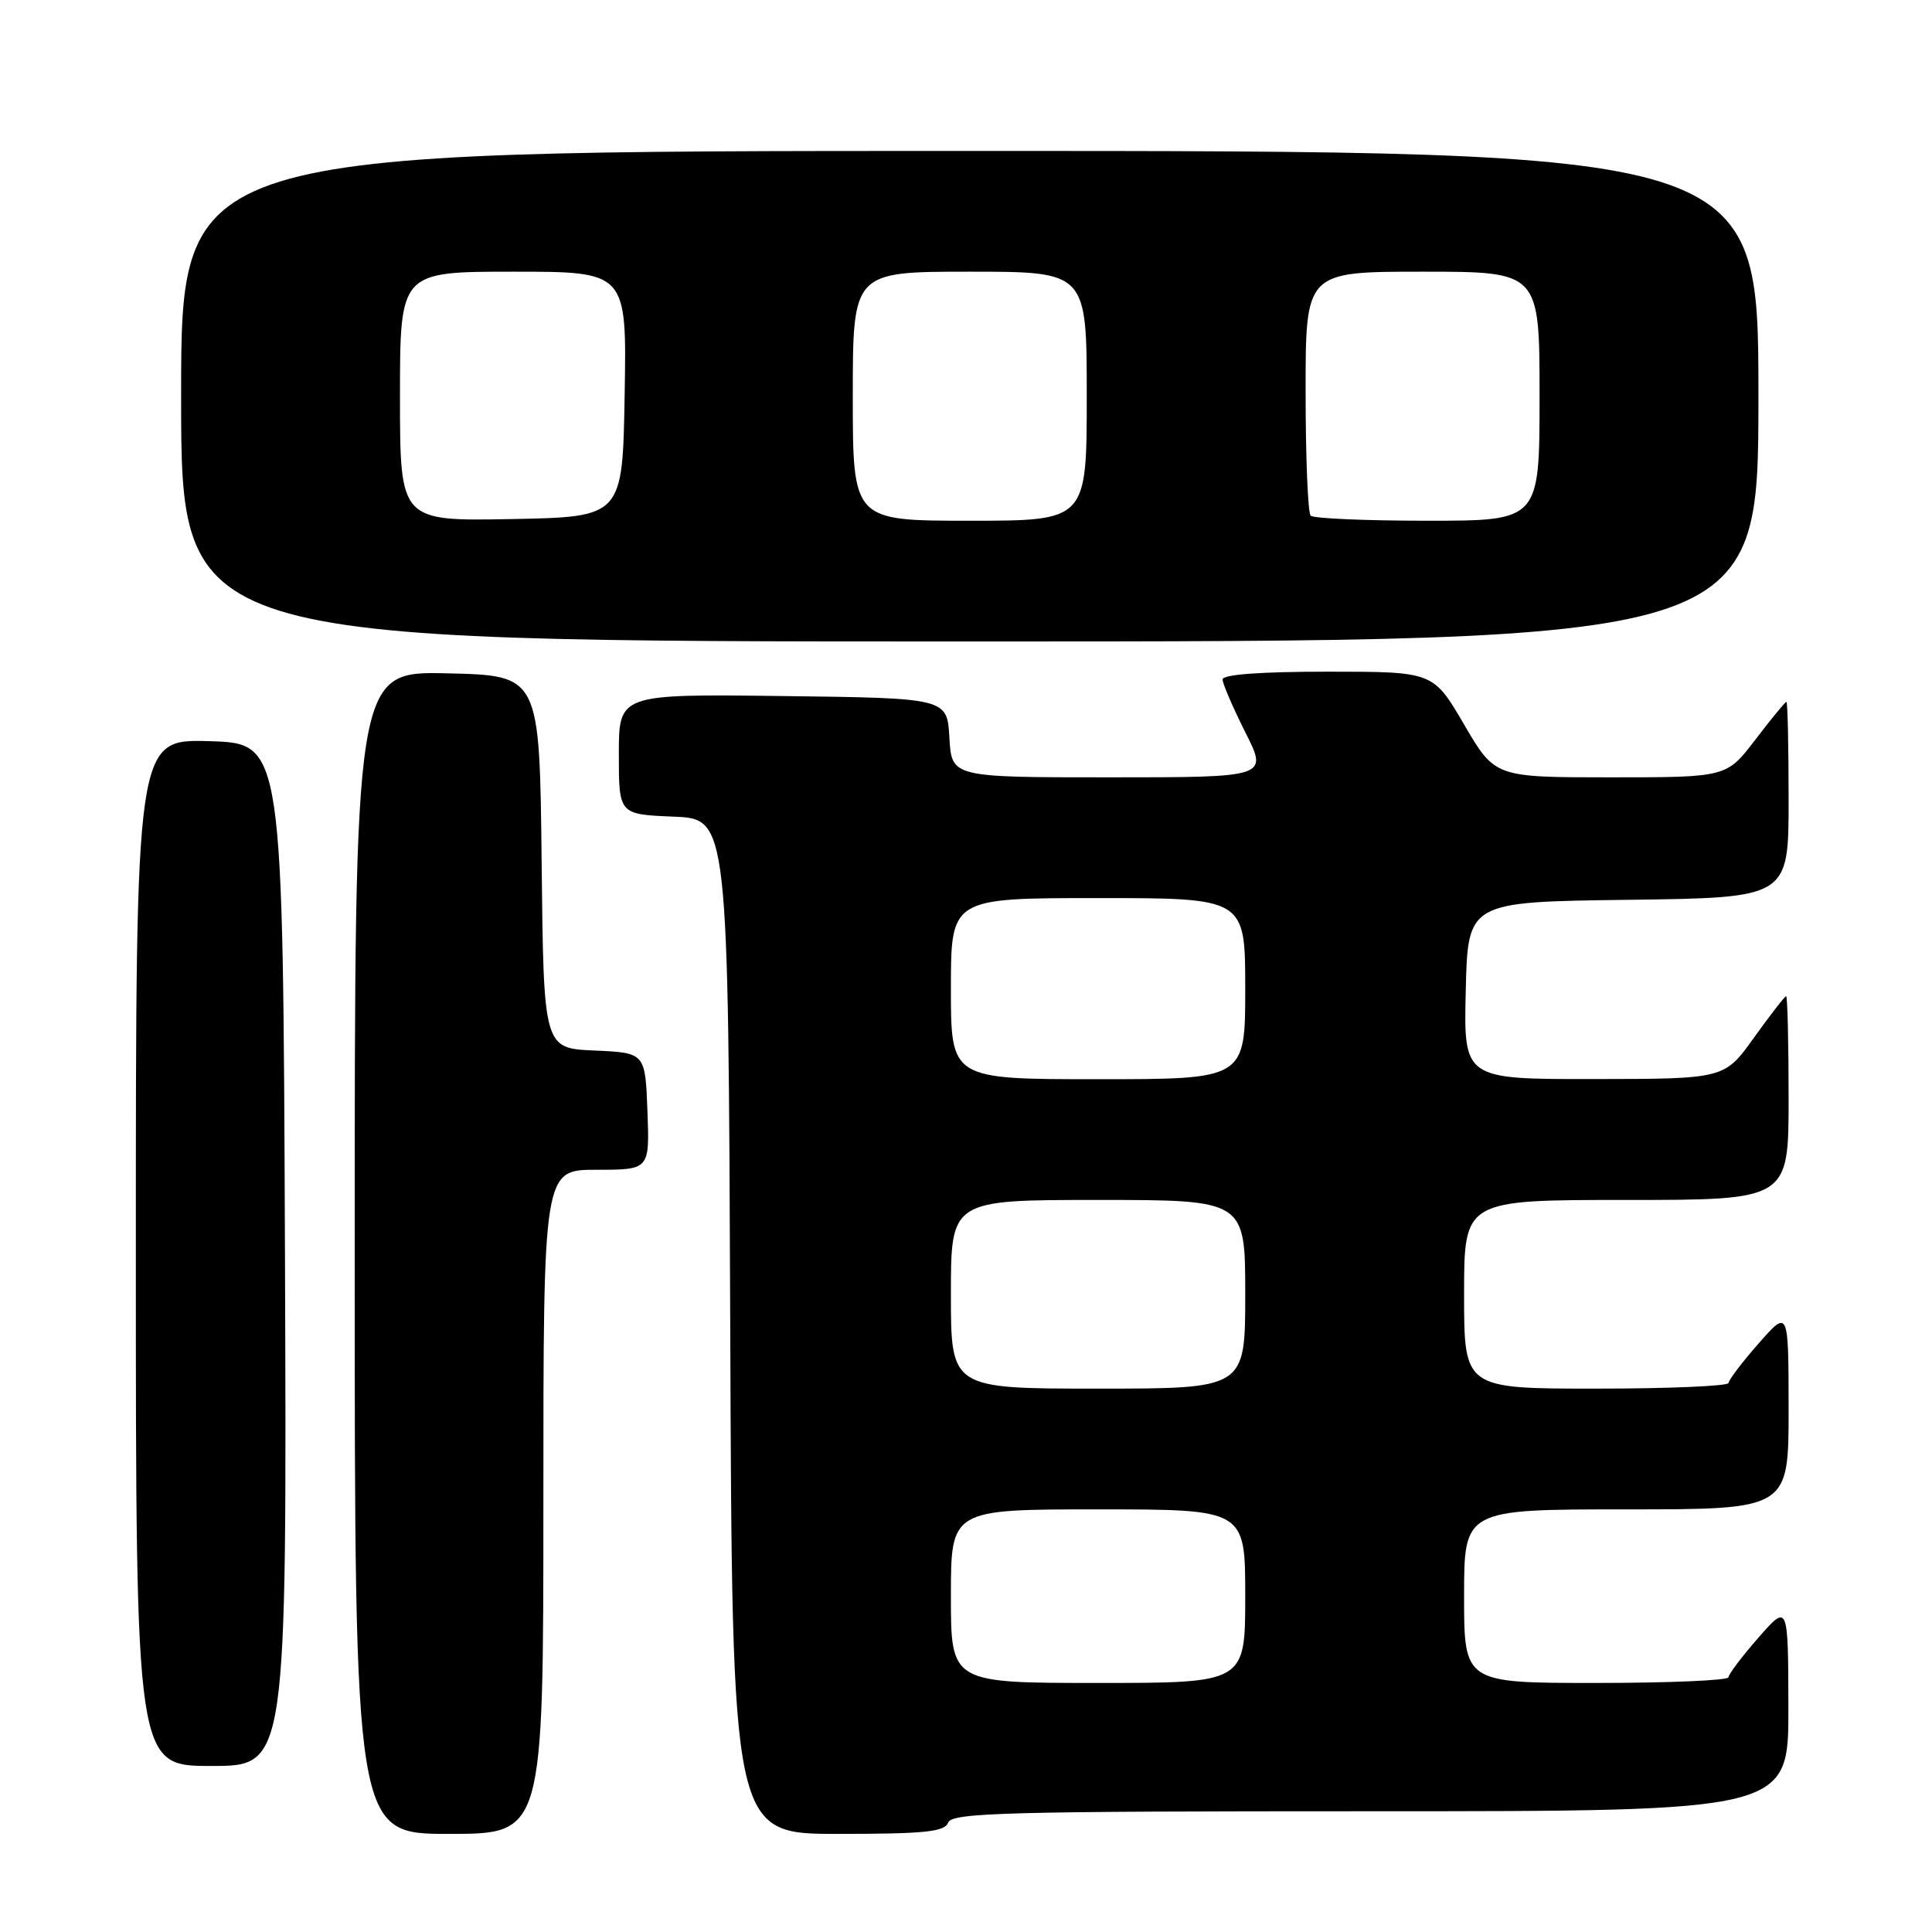 <?xml version="1.0" encoding="UTF-8" standalone="no"?>
<!DOCTYPE svg PUBLIC "-//W3C//DTD SVG 1.1//EN" "http://www.w3.org/Graphics/SVG/1.1/DTD/svg11.dtd" >
<svg xmlns="http://www.w3.org/2000/svg" xmlns:xlink="http://www.w3.org/1999/xlink" version="1.1" viewBox="0 0 256 256">
 <g >
 <path fill="currentColor"
d=" M 72.00 199.00 C 72.00 155.00 72.00 155.00 79.04 155.00 C 86.08 155.00 86.08 155.00 85.79 147.25 C 85.50 139.50 85.50 139.50 78.77 139.20 C 72.03 138.91 72.03 138.91 71.77 114.20 C 71.50 89.50 71.50 89.50 59.25 89.22 C 47.00 88.94 47.00 88.94 47.00 165.97 C 47.00 243.00 47.00 243.00 59.50 243.00 C 72.00 243.00 72.00 243.00 72.00 199.00 Z  M 125.64 241.50 C 126.14 240.19 133.29 240.00 181.61 240.00 C 237.00 240.00 237.00 240.00 236.97 226.25 C 236.94 212.50 236.94 212.50 233.00 217.00 C 230.83 219.47 229.05 221.84 229.03 222.25 C 229.01 222.66 221.12 223.00 211.50 223.00 C 194.00 223.00 194.00 223.00 194.00 211.50 C 194.00 200.00 194.00 200.00 215.50 200.00 C 237.00 200.00 237.00 200.00 237.00 186.75 C 236.99 173.50 236.99 173.50 233.04 178.00 C 230.86 180.47 229.07 182.84 229.04 183.25 C 229.02 183.66 221.12 184.00 211.50 184.00 C 194.00 184.00 194.00 184.00 194.00 171.50 C 194.00 159.00 194.00 159.00 215.50 159.00 C 237.00 159.00 237.00 159.00 237.00 145.50 C 237.00 138.07 236.85 132.00 236.67 132.00 C 236.50 132.00 234.58 134.47 232.42 137.48 C 228.50 142.96 228.50 142.96 211.22 142.98 C 193.94 143.00 193.94 143.00 194.22 131.25 C 194.50 119.50 194.50 119.50 215.75 119.23 C 237.00 118.96 237.00 118.96 237.00 105.98 C 237.00 98.84 236.87 93.00 236.71 93.00 C 236.54 93.00 234.70 95.25 232.60 98.00 C 228.78 103.00 228.78 103.00 213.44 103.00 C 198.09 103.00 198.09 103.00 194.00 96.00 C 189.91 89.00 189.91 89.00 175.96 89.00 C 167.06 89.00 162.00 89.37 162.00 90.03 C 162.00 90.59 163.36 93.74 165.01 97.03 C 168.03 103.00 168.03 103.00 147.07 103.00 C 126.10 103.00 126.10 103.00 125.80 97.75 C 125.50 92.50 125.50 92.50 103.75 92.23 C 82.00 91.96 82.00 91.96 82.00 99.94 C 82.00 107.91 82.00 107.91 89.25 108.21 C 96.50 108.50 96.50 108.50 96.76 175.75 C 97.01 243.00 97.01 243.00 111.04 243.00 C 122.58 243.00 125.16 242.73 125.64 241.50 Z  M 37.76 166.25 C 37.50 98.50 37.50 98.50 27.75 98.21 C 18.00 97.93 18.00 97.93 18.00 165.96 C 18.00 234.00 18.00 234.00 28.01 234.00 C 38.01 234.00 38.01 234.00 37.76 166.25 Z  M 233.00 52.50 C 233.00 20.00 233.00 20.00 128.50 20.00 C 24.00 20.00 24.00 20.00 24.00 52.50 C 24.00 85.00 24.00 85.00 128.50 85.00 C 233.00 85.00 233.00 85.00 233.00 52.50 Z  M 126.00 211.50 C 126.00 200.00 126.00 200.00 145.50 200.00 C 165.00 200.00 165.00 200.00 165.00 211.50 C 165.00 223.00 165.00 223.00 145.50 223.00 C 126.00 223.00 126.00 223.00 126.00 211.50 Z  M 126.00 171.50 C 126.00 159.00 126.00 159.00 145.50 159.00 C 165.00 159.00 165.00 159.00 165.00 171.50 C 165.00 184.00 165.00 184.00 145.50 184.00 C 126.00 184.00 126.00 184.00 126.00 171.50 Z  M 126.00 131.00 C 126.00 119.00 126.00 119.00 145.50 119.00 C 165.00 119.00 165.00 119.00 165.00 131.00 C 165.00 143.00 165.00 143.00 145.50 143.00 C 126.00 143.00 126.00 143.00 126.00 131.00 Z  M 53.00 52.53 C 53.00 36.00 53.00 36.00 68.02 36.00 C 83.05 36.00 83.05 36.00 82.77 52.25 C 82.50 68.50 82.50 68.50 67.75 68.78 C 53.00 69.05 53.00 69.05 53.00 52.53 Z  M 113.00 52.50 C 113.00 36.00 113.00 36.00 128.50 36.00 C 144.00 36.00 144.00 36.00 144.00 52.50 C 144.00 69.00 144.00 69.00 128.50 69.00 C 113.00 69.00 113.00 69.00 113.00 52.50 Z  M 173.67 68.33 C 173.30 67.97 173.00 60.54 173.00 51.83 C 173.00 36.00 173.00 36.00 188.50 36.00 C 204.00 36.00 204.00 36.00 204.00 52.50 C 204.00 69.00 204.00 69.00 189.17 69.00 C 181.01 69.00 174.03 68.70 173.67 68.33 Z "/>
</g>
</svg>